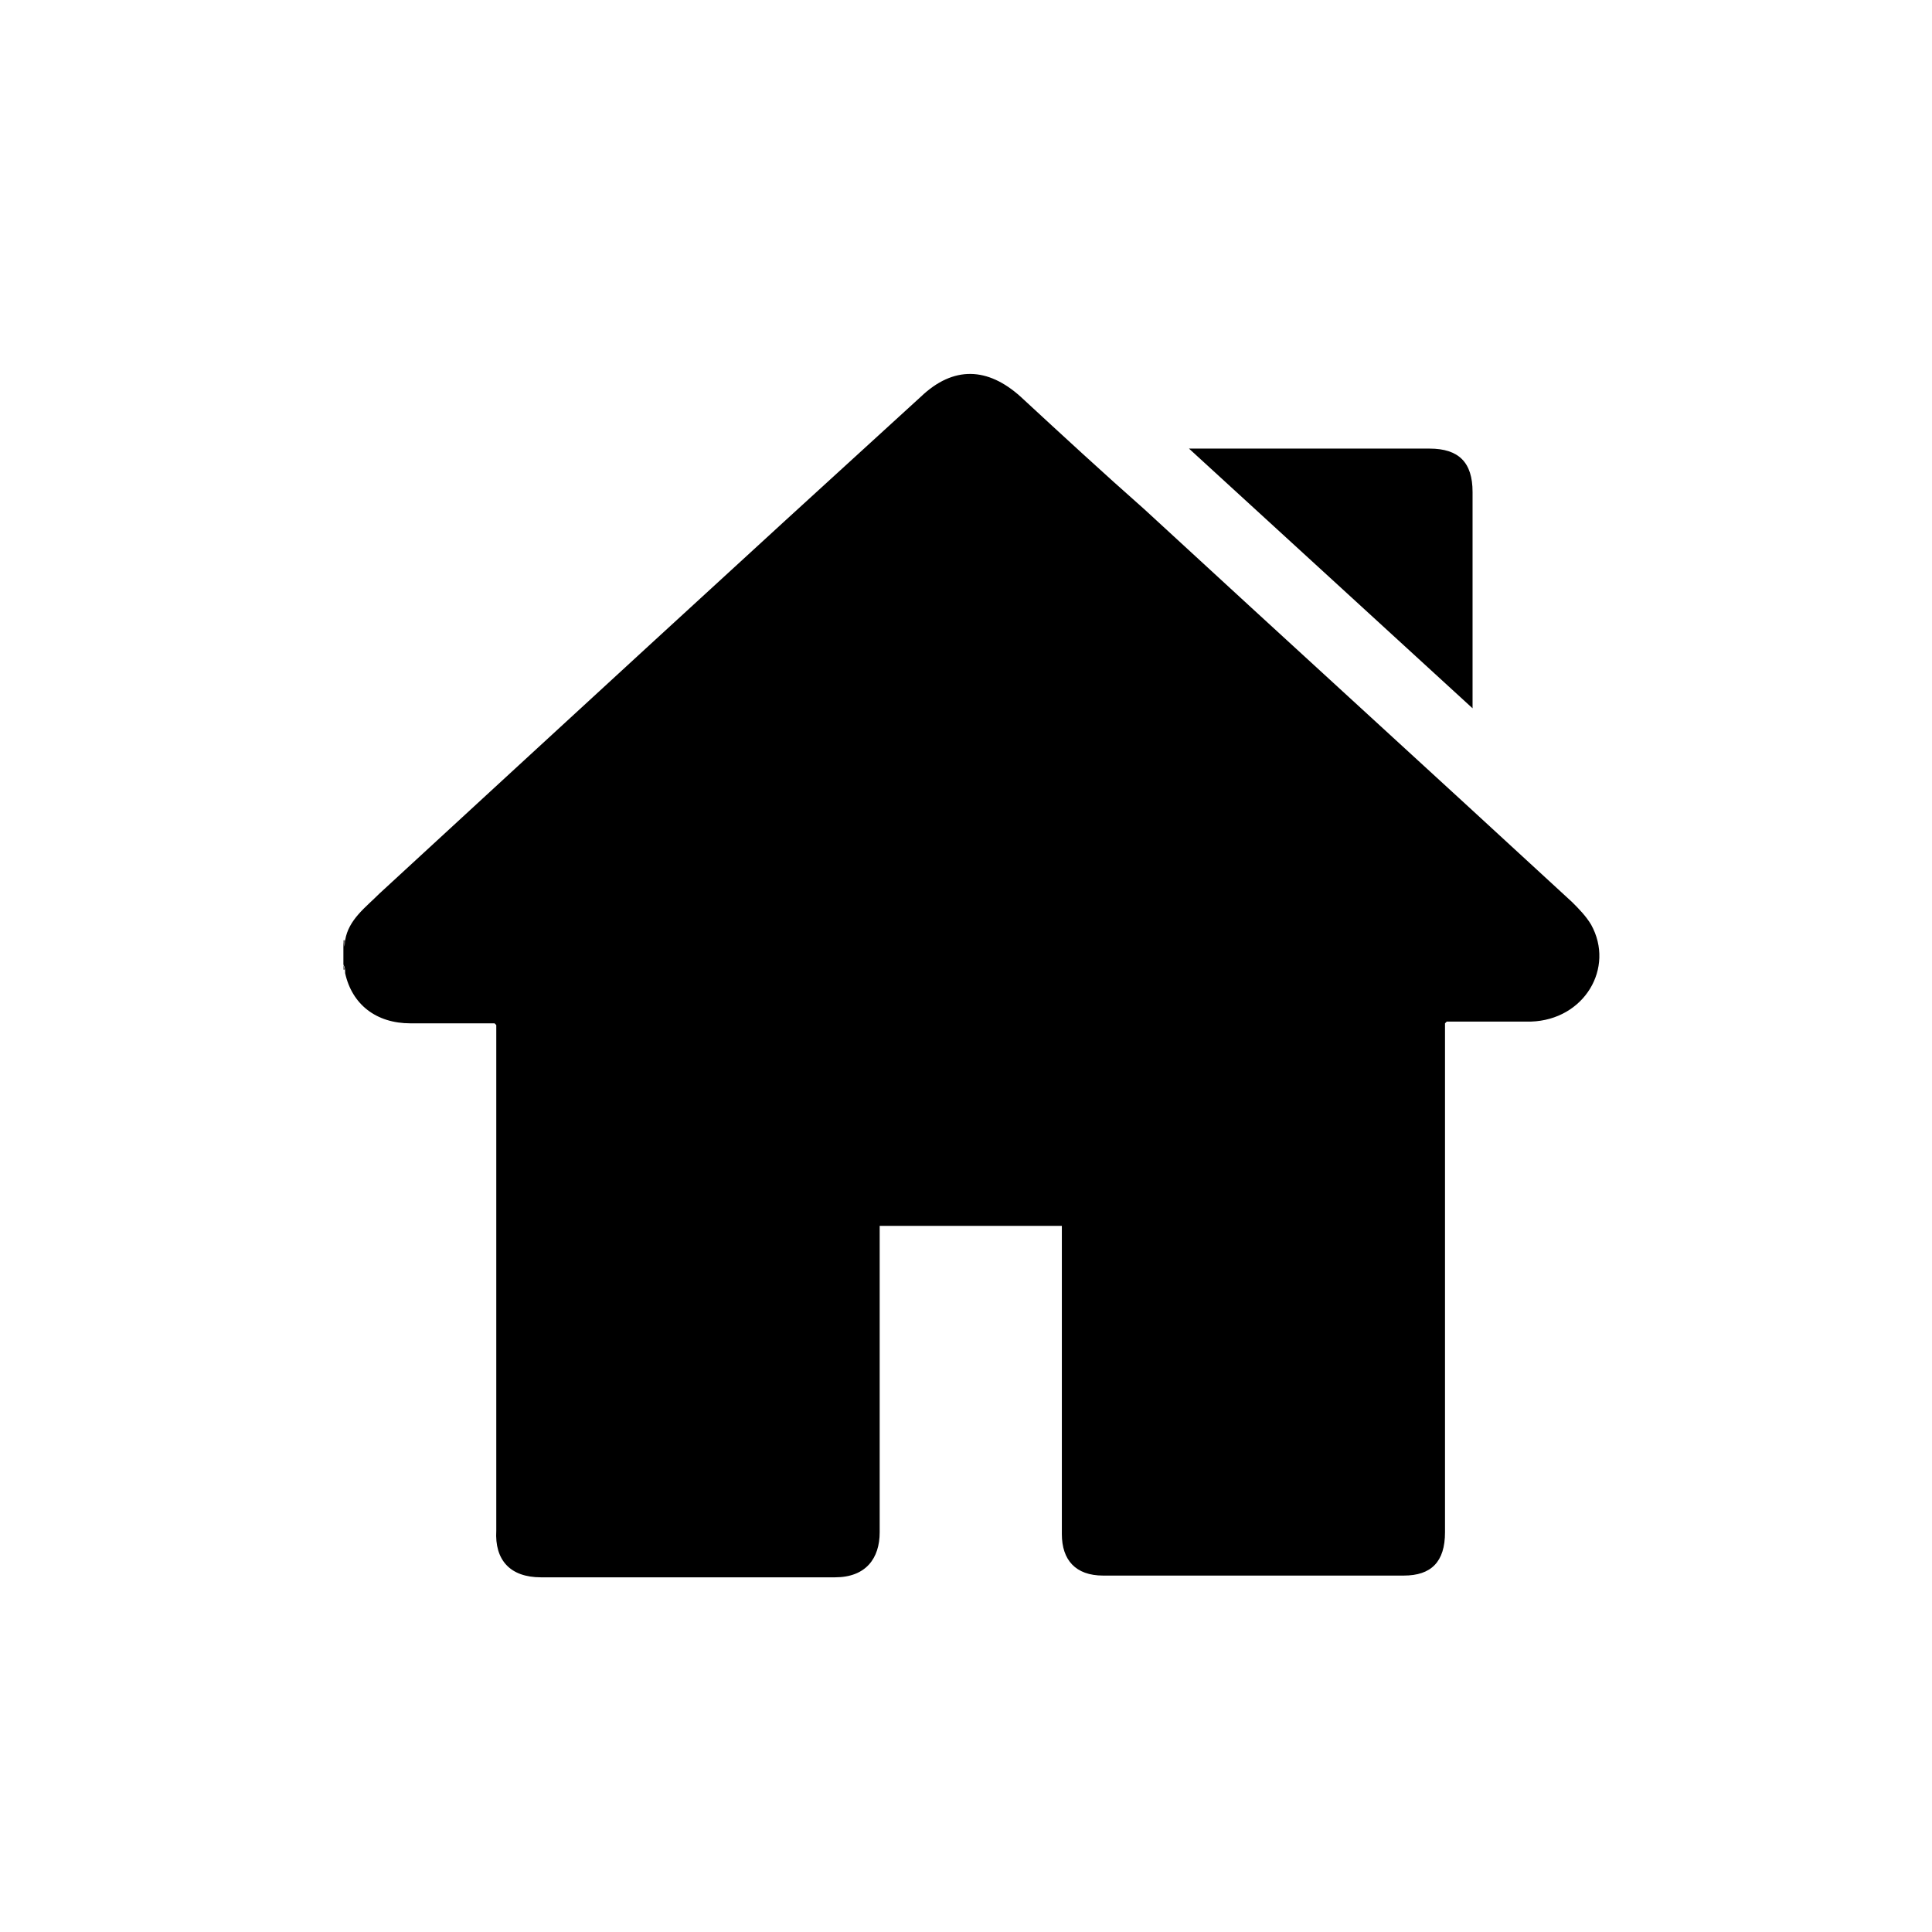 <svg xmlns="http://www.w3.org/2000/svg" width="31" height="31" fill="none" viewBox="0 0 31 31">
  <path fill="#000" d="M5.51 15.281v-.083c0-.028 0-.083.028-.111.055-.333.33-.528.551-.75 2.896-2.667 5.791-5.333 8.687-7.972.524-.5 1.075-.473 1.6 0 .66.61 1.323 1.222 1.984 1.805 2.29 2.111 4.578 4.195 6.867 6.306.11.11.22.222.303.36.386.695-.11 1.529-.965 1.556h-1.351l-.028.028v8.167c0 .472-.22.694-.662.694H17.7c-.442 0-.662-.25-.662-.666V19.67h-2.923v4.917c0 .416-.22.722-.717.722H8.68c-.496 0-.744-.278-.717-.75v-8.111l-.027-.028h-1.35c-.552 0-.938-.305-1.048-.805 0-.056 0-.084-.028-.14v-.194Z"/>
  <path fill="#696666" d="M5.51 15.087h.028c0 .028 0 .083-.028.111v-.111Z"/>
  <path fill="#5A5958" d="M5.538 15.559H5.51v-.14c0 .056 0 .084.028.14Z"/>
  <path fill="#000" d="M23.628 11.365c-1.545-1.417-3.034-2.778-4.55-4.167h3.86c.469 0 .69.222.69.695v3.5-.028Z"/>
</svg>
